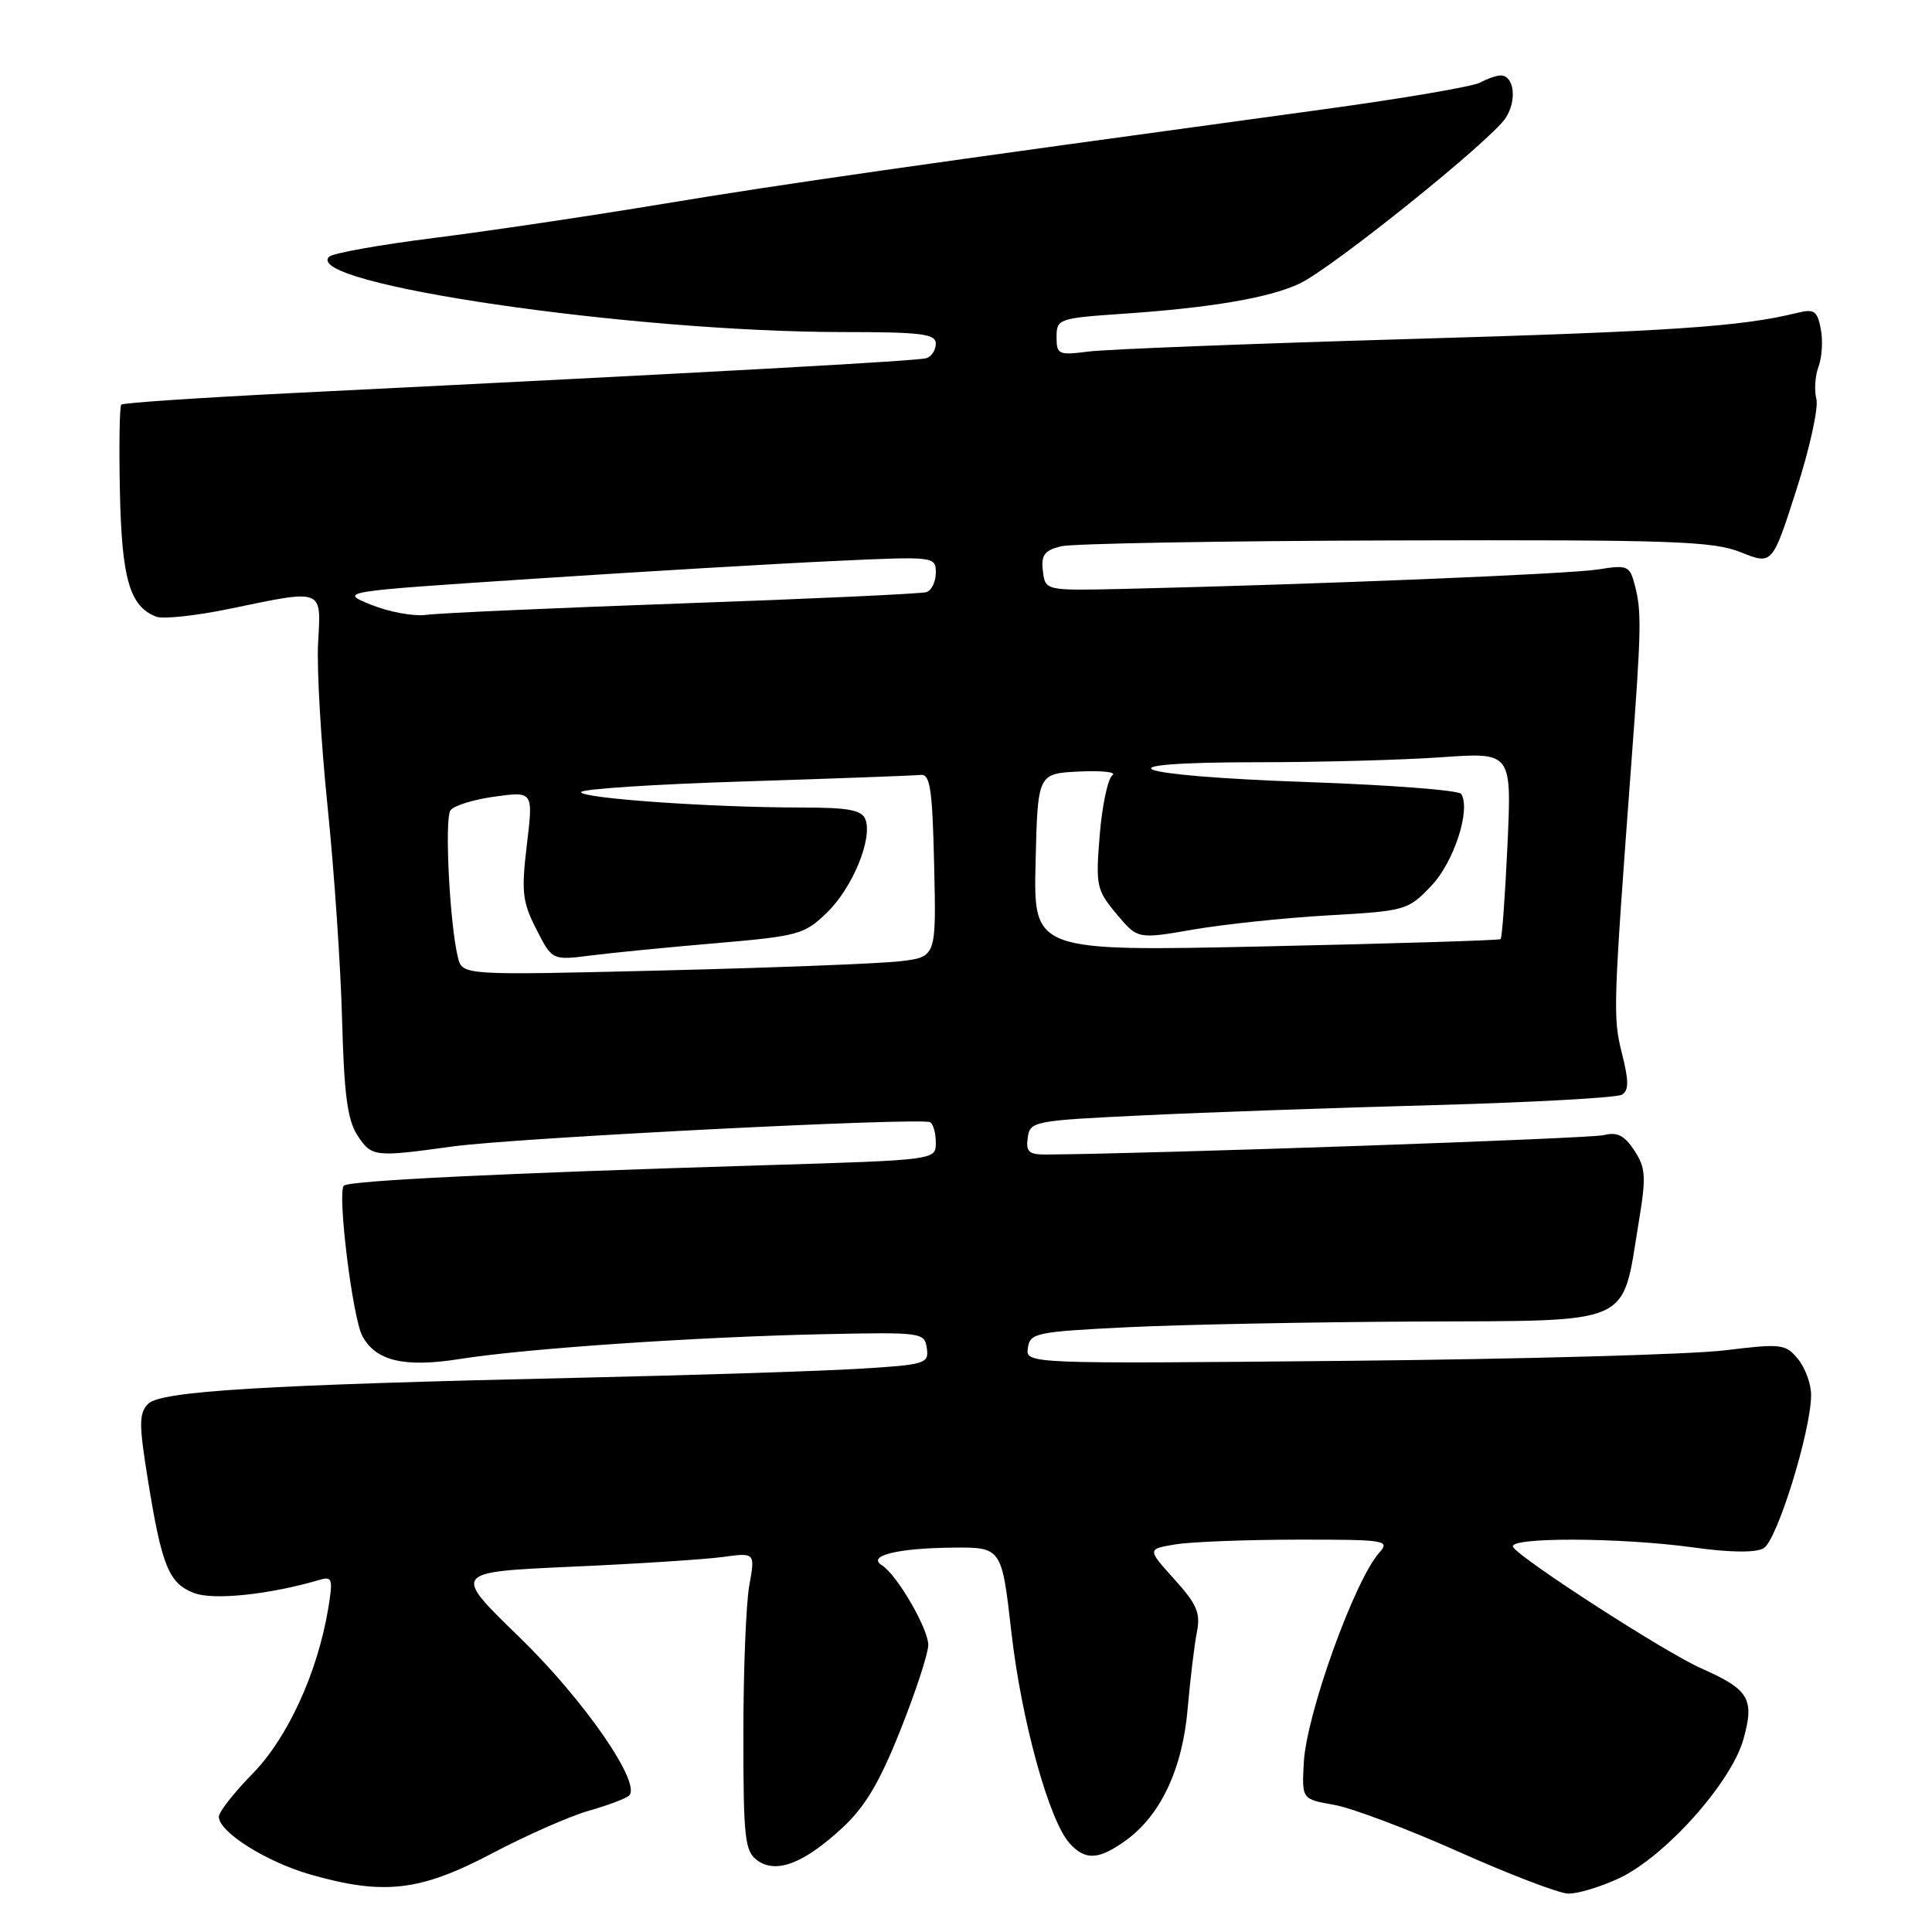 <?xml version="1.0" encoding="UTF-8" standalone="no"?>
<!DOCTYPE svg PUBLIC "-//W3C//DTD SVG 1.1//EN" "http://www.w3.org/Graphics/SVG/1.1/DTD/svg11.dtd" >
<svg xmlns="http://www.w3.org/2000/svg" xmlns:xlink="http://www.w3.org/1999/xlink" version="1.1" viewBox="0 0 256 256">
 <g >
 <path fill="currentColor"
d=" M 214.54 248.88 C 220.63 246.02 229.40 236.21 231.01 230.47 C 232.51 225.10 231.78 223.88 225.41 221.06 C 220.69 218.98 201.48 206.58 200.49 204.99 C 199.67 203.66 214.70 203.70 224.42 205.05 C 229.23 205.72 232.61 205.76 233.68 205.16 C 235.45 204.17 239.96 189.65 239.98 184.86 C 239.99 183.41 239.21 181.26 238.25 180.09 C 236.59 178.07 236.07 178.01 228.50 178.93 C 224.10 179.47 201.46 180.10 178.20 180.32 C 135.90 180.72 135.90 180.72 136.20 178.61 C 136.48 176.62 137.27 176.46 149.50 175.86 C 156.65 175.51 173.85 175.18 187.72 175.11 C 216.71 174.98 214.86 175.80 217.11 162.14 C 218.15 155.89 218.08 154.77 216.56 152.45 C 215.24 150.44 214.29 149.96 212.49 150.41 C 210.67 150.87 152.89 152.88 138.68 152.98 C 136.32 153.00 135.91 152.63 136.18 150.75 C 136.49 148.57 136.95 148.48 151.50 147.79 C 159.75 147.39 177.13 146.78 190.12 146.43 C 203.10 146.07 214.27 145.45 214.92 145.05 C 215.84 144.48 215.84 143.23 214.91 139.56 C 213.71 134.77 213.75 133.51 216.17 101.00 C 217.48 83.48 217.53 81.07 216.65 77.65 C 215.95 74.93 215.71 74.83 211.71 75.46 C 207.84 76.07 174.27 77.44 149.00 78.03 C 138.50 78.27 138.50 78.27 138.19 75.67 C 137.93 73.56 138.38 72.94 140.57 72.39 C 142.05 72.02 161.99 71.67 184.88 71.61 C 221.66 71.51 226.99 71.70 230.67 73.18 C 234.84 74.85 234.84 74.85 238.03 64.91 C 239.79 59.44 240.98 54.02 240.68 52.87 C 240.38 51.73 240.51 49.80 240.96 48.59 C 241.42 47.39 241.56 45.14 241.27 43.61 C 240.80 41.18 240.40 40.90 238.12 41.46 C 230.75 43.29 221.31 43.92 186.50 44.93 C 165.60 45.54 146.59 46.28 144.25 46.58 C 140.25 47.09 140.00 46.98 140.00 44.65 C 140.00 42.26 140.27 42.16 148.75 41.58 C 160.51 40.78 168.22 39.46 172.21 37.57 C 176.54 35.52 197.54 18.64 199.51 15.63 C 201.04 13.29 200.64 10.00 198.83 10.00 C 198.30 10.00 197.07 10.43 196.10 10.95 C 195.12 11.47 185.82 13.06 175.41 14.48 C 120.31 22.01 103.94 24.35 88.00 26.99 C 78.38 28.59 64.65 30.63 57.50 31.53 C 50.35 32.43 44.10 33.55 43.62 34.01 C 39.90 37.59 83.54 43.99 111.75 44.00 C 122.08 44.00 124.00 44.24 124.00 45.53 C 124.00 46.37 123.44 47.24 122.75 47.46 C 121.60 47.83 95.25 49.28 39.00 52.07 C 26.62 52.69 16.31 53.38 16.07 53.61 C 15.84 53.83 15.76 59.08 15.89 65.26 C 16.14 76.77 17.20 80.37 20.72 81.72 C 21.61 82.06 25.97 81.59 30.42 80.67 C 42.95 78.07 42.56 77.92 42.15 85.16 C 41.96 88.56 42.53 98.34 43.41 106.92 C 44.29 115.49 45.15 128.20 45.33 135.17 C 45.59 144.97 46.04 148.41 47.35 150.42 C 49.25 153.31 49.54 153.35 60.00 151.91 C 68.32 150.77 122.06 148.04 123.25 148.70 C 123.66 148.93 124.00 150.15 124.00 151.42 C 124.00 153.71 124.00 153.71 101.25 154.40 C 66.33 155.46 46.23 156.44 45.56 157.11 C 44.67 158.00 46.71 174.60 48.01 177.02 C 49.79 180.35 53.58 181.24 60.96 180.07 C 69.61 178.69 92.22 177.15 109.00 176.79 C 122.16 176.51 122.51 176.55 122.81 178.65 C 123.10 180.69 122.62 180.84 113.81 181.37 C 108.69 181.68 92.35 182.21 77.50 182.54 C 34.89 183.50 21.24 184.32 19.61 186.03 C 18.40 187.29 18.40 188.73 19.62 196.23 C 21.45 207.56 22.38 209.81 25.73 211.09 C 28.29 212.07 35.71 211.29 42.35 209.34 C 44.03 208.85 44.14 209.21 43.49 213.15 C 42.08 221.63 38.10 230.31 33.46 235.03 C 31.01 237.53 29.00 240.09 29.00 240.73 C 29.00 242.75 35.28 246.71 41.15 248.39 C 50.86 251.16 55.67 250.60 65.15 245.61 C 69.74 243.19 75.53 240.64 78.00 239.94 C 80.47 239.24 82.87 238.34 83.33 237.95 C 85.12 236.42 77.42 225.27 68.79 216.90 C 59.93 208.31 59.93 208.31 75.69 207.60 C 84.36 207.22 93.40 206.63 95.76 206.31 C 100.07 205.72 100.07 205.72 99.28 210.11 C 98.85 212.52 98.50 221.40 98.50 229.83 C 98.50 243.54 98.69 245.30 100.33 246.50 C 102.83 248.33 106.48 246.94 111.58 242.23 C 114.62 239.43 116.55 236.19 119.31 229.24 C 121.34 224.15 123.00 219.08 123.00 217.97 C 123.00 215.79 118.84 208.64 116.86 207.41 C 114.83 206.16 118.84 205.15 126.12 205.07 C 132.73 205.00 132.73 205.00 134.01 216.25 C 135.34 227.96 139.00 241.23 141.73 244.25 C 143.79 246.53 145.55 246.46 149.09 243.93 C 153.76 240.61 156.69 234.42 157.37 226.42 C 157.71 222.52 158.26 217.96 158.59 216.28 C 159.10 213.73 158.61 212.58 155.60 209.25 C 152.00 205.26 152.00 205.26 155.75 204.64 C 157.81 204.30 165.08 204.02 171.90 204.01 C 183.65 204.00 184.23 204.09 182.75 205.75 C 179.46 209.46 173.10 227.15 172.76 233.55 C 172.50 238.40 172.50 238.40 176.77 239.15 C 179.12 239.56 186.55 242.36 193.27 245.36 C 200.00 248.37 206.52 250.86 207.76 250.91 C 209.00 250.96 212.05 250.04 214.54 248.88 Z  M 60.68 126.87 C 59.59 122.51 58.88 108.51 59.69 107.37 C 60.14 106.75 62.78 105.93 65.58 105.55 C 70.66 104.86 70.66 104.86 69.81 111.94 C 69.07 118.17 69.21 119.50 71.07 123.13 C 73.17 127.26 73.17 127.26 78.34 126.60 C 81.18 126.24 88.66 125.50 94.96 124.97 C 105.77 124.04 106.60 123.82 109.57 120.93 C 112.96 117.65 115.65 111.13 114.67 108.57 C 114.19 107.33 112.43 107.00 106.19 107.00 C 94.28 107.00 77.00 105.79 77.00 104.96 C 77.00 104.55 86.79 103.91 98.75 103.54 C 110.71 103.16 121.17 102.77 122.00 102.68 C 123.25 102.53 123.55 104.55 123.78 114.65 C 124.06 126.80 124.06 126.80 119.28 127.37 C 116.65 127.68 102.52 128.23 87.89 128.59 C 61.28 129.24 61.28 129.24 60.68 126.87 Z  M 137.22 114.29 C 137.50 102.50 137.50 102.50 143.00 102.23 C 146.03 102.08 148.01 102.31 147.40 102.73 C 146.80 103.15 146.04 106.70 145.72 110.62 C 145.17 117.36 145.29 117.92 147.94 121.10 C 150.74 124.45 150.74 124.45 158.12 123.17 C 162.18 122.47 170.22 121.62 176.00 121.29 C 186.27 120.71 186.57 120.62 189.66 117.37 C 192.66 114.22 194.91 107.29 193.62 105.20 C 193.32 104.71 184.18 104.01 173.31 103.63 C 149.33 102.80 144.76 101.00 166.65 101.00 C 174.92 101.00 185.88 100.70 191.00 100.34 C 200.31 99.68 200.31 99.68 199.75 111.92 C 199.44 118.65 199.03 124.28 198.84 124.44 C 198.65 124.60 184.65 125.03 167.72 125.40 C 136.94 126.07 136.94 126.07 137.22 114.29 Z  M 49.19 80.14 C 44.89 78.39 44.89 78.39 70.69 76.69 C 84.89 75.75 102.69 74.70 110.25 74.35 C 123.90 73.71 124.00 73.72 124.00 75.89 C 124.00 77.08 123.44 78.24 122.75 78.46 C 122.06 78.68 107.55 79.35 90.50 79.95 C 73.45 80.56 58.15 81.24 56.50 81.47 C 54.85 81.70 51.56 81.10 49.19 80.14 Z "/>
</g>
</svg>